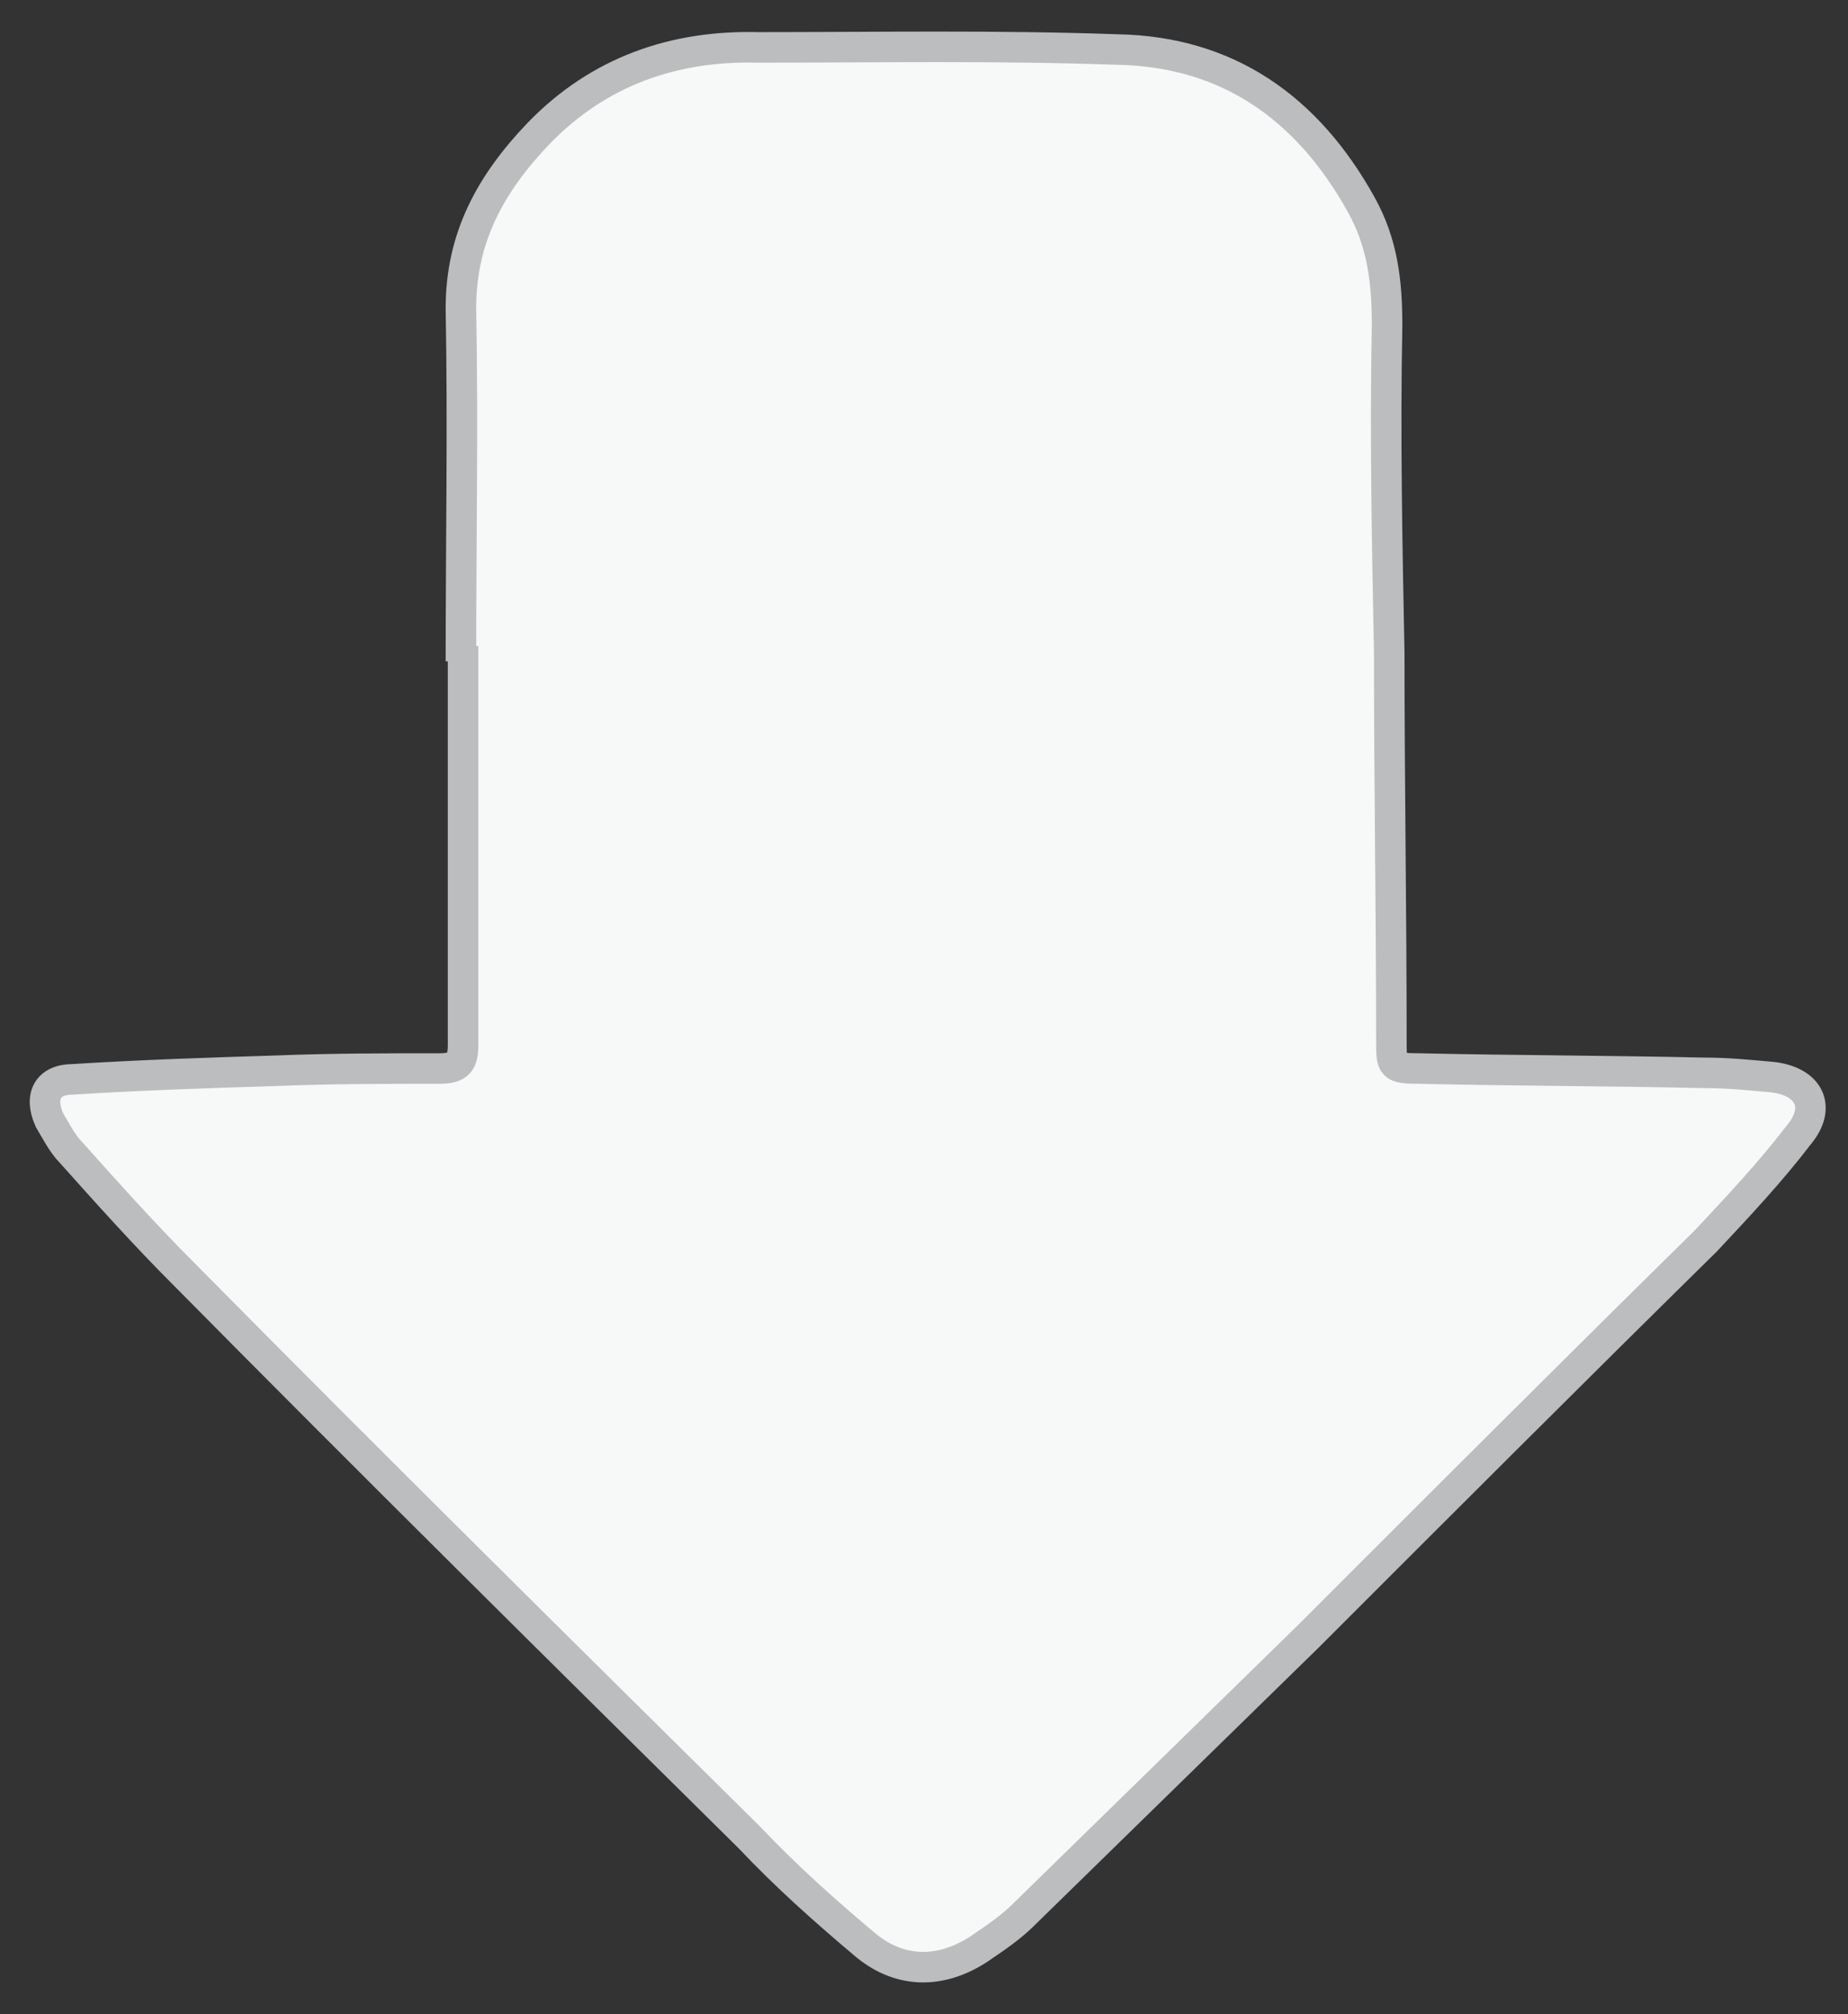 <?xml version="1.0" encoding="utf-8"?>
<!-- Generator: Adobe Illustrator 18.1.1, SVG Export Plug-In . SVG Version: 6.00 Build 0)  -->
<svg version="1.1" xmlns="http://www.w3.org/2000/svg" xmlns:xlink="http://www.w3.org/1999/xlink" x="0px" y="0px"
	 viewBox="0 0 85.8 93.5" enable-background="new 0 0 85.8 93.5" xml:space="preserve">
<rect x="0" y="0" width="85.8" height="93.5" fill="#333333" stroke="none"/>
<g id="Layer_1">
</g>
<g id="Layer_2">
	<g>
		<path fill="#F7F8F8" stroke="#BBBDBF" stroke-width="1.417" stroke-miterlimit="10" d="M21.4,30.7c0-5.5,0.1-10.9,0-16.4
			C21.4,11,22.8,8.5,25,6.2c2.8-2.9,6.3-4.1,10.2-4c5.6,0,11.1-0.1,16.7,0.1C57,2.4,60.7,5,63.2,9.5c1,1.8,1.2,3.6,1.2,5.6
			c-0.1,5.1,0,10.1,0.1,15.2c0,6,0.1,12,0.1,18c0,1.2,0,1.3,1.3,1.3c4.4,0.1,8.8,0.1,13.2,0.2c1.1,0,2.1,0.1,3.2,0.2
			c1.7,0.2,2.3,1.4,1.2,2.7c-1.3,1.7-2.8,3.3-4.3,4.9C73,63.7,66.8,69.9,60.7,76c-4.4,4.3-8.8,8.6-13.2,12.9c-0.5,0.5-1.2,1-1.8,1.4
			c-1.8,1.3-3.8,1.4-5.5,0c-1.9-1.6-3.7-3.2-5.4-5c-8.8-8.7-17.6-17.4-26.3-26.2c-1.8-1.8-3.5-3.7-5.2-5.6c-0.4-0.4-0.7-1-1-1.5
			c-0.5-1.1-0.1-1.9,1.1-1.9c3.2-0.2,6.3-0.3,9.5-0.4c2.5-0.1,5-0.1,7.5-0.1c0.9,0,1.1-0.3,1.1-1.1c0-5.9,0-11.8,0-17.8
			C21.3,30.7,21.4,30.7,21.4,30.7z"/>
	</g>
</g>
</svg>
